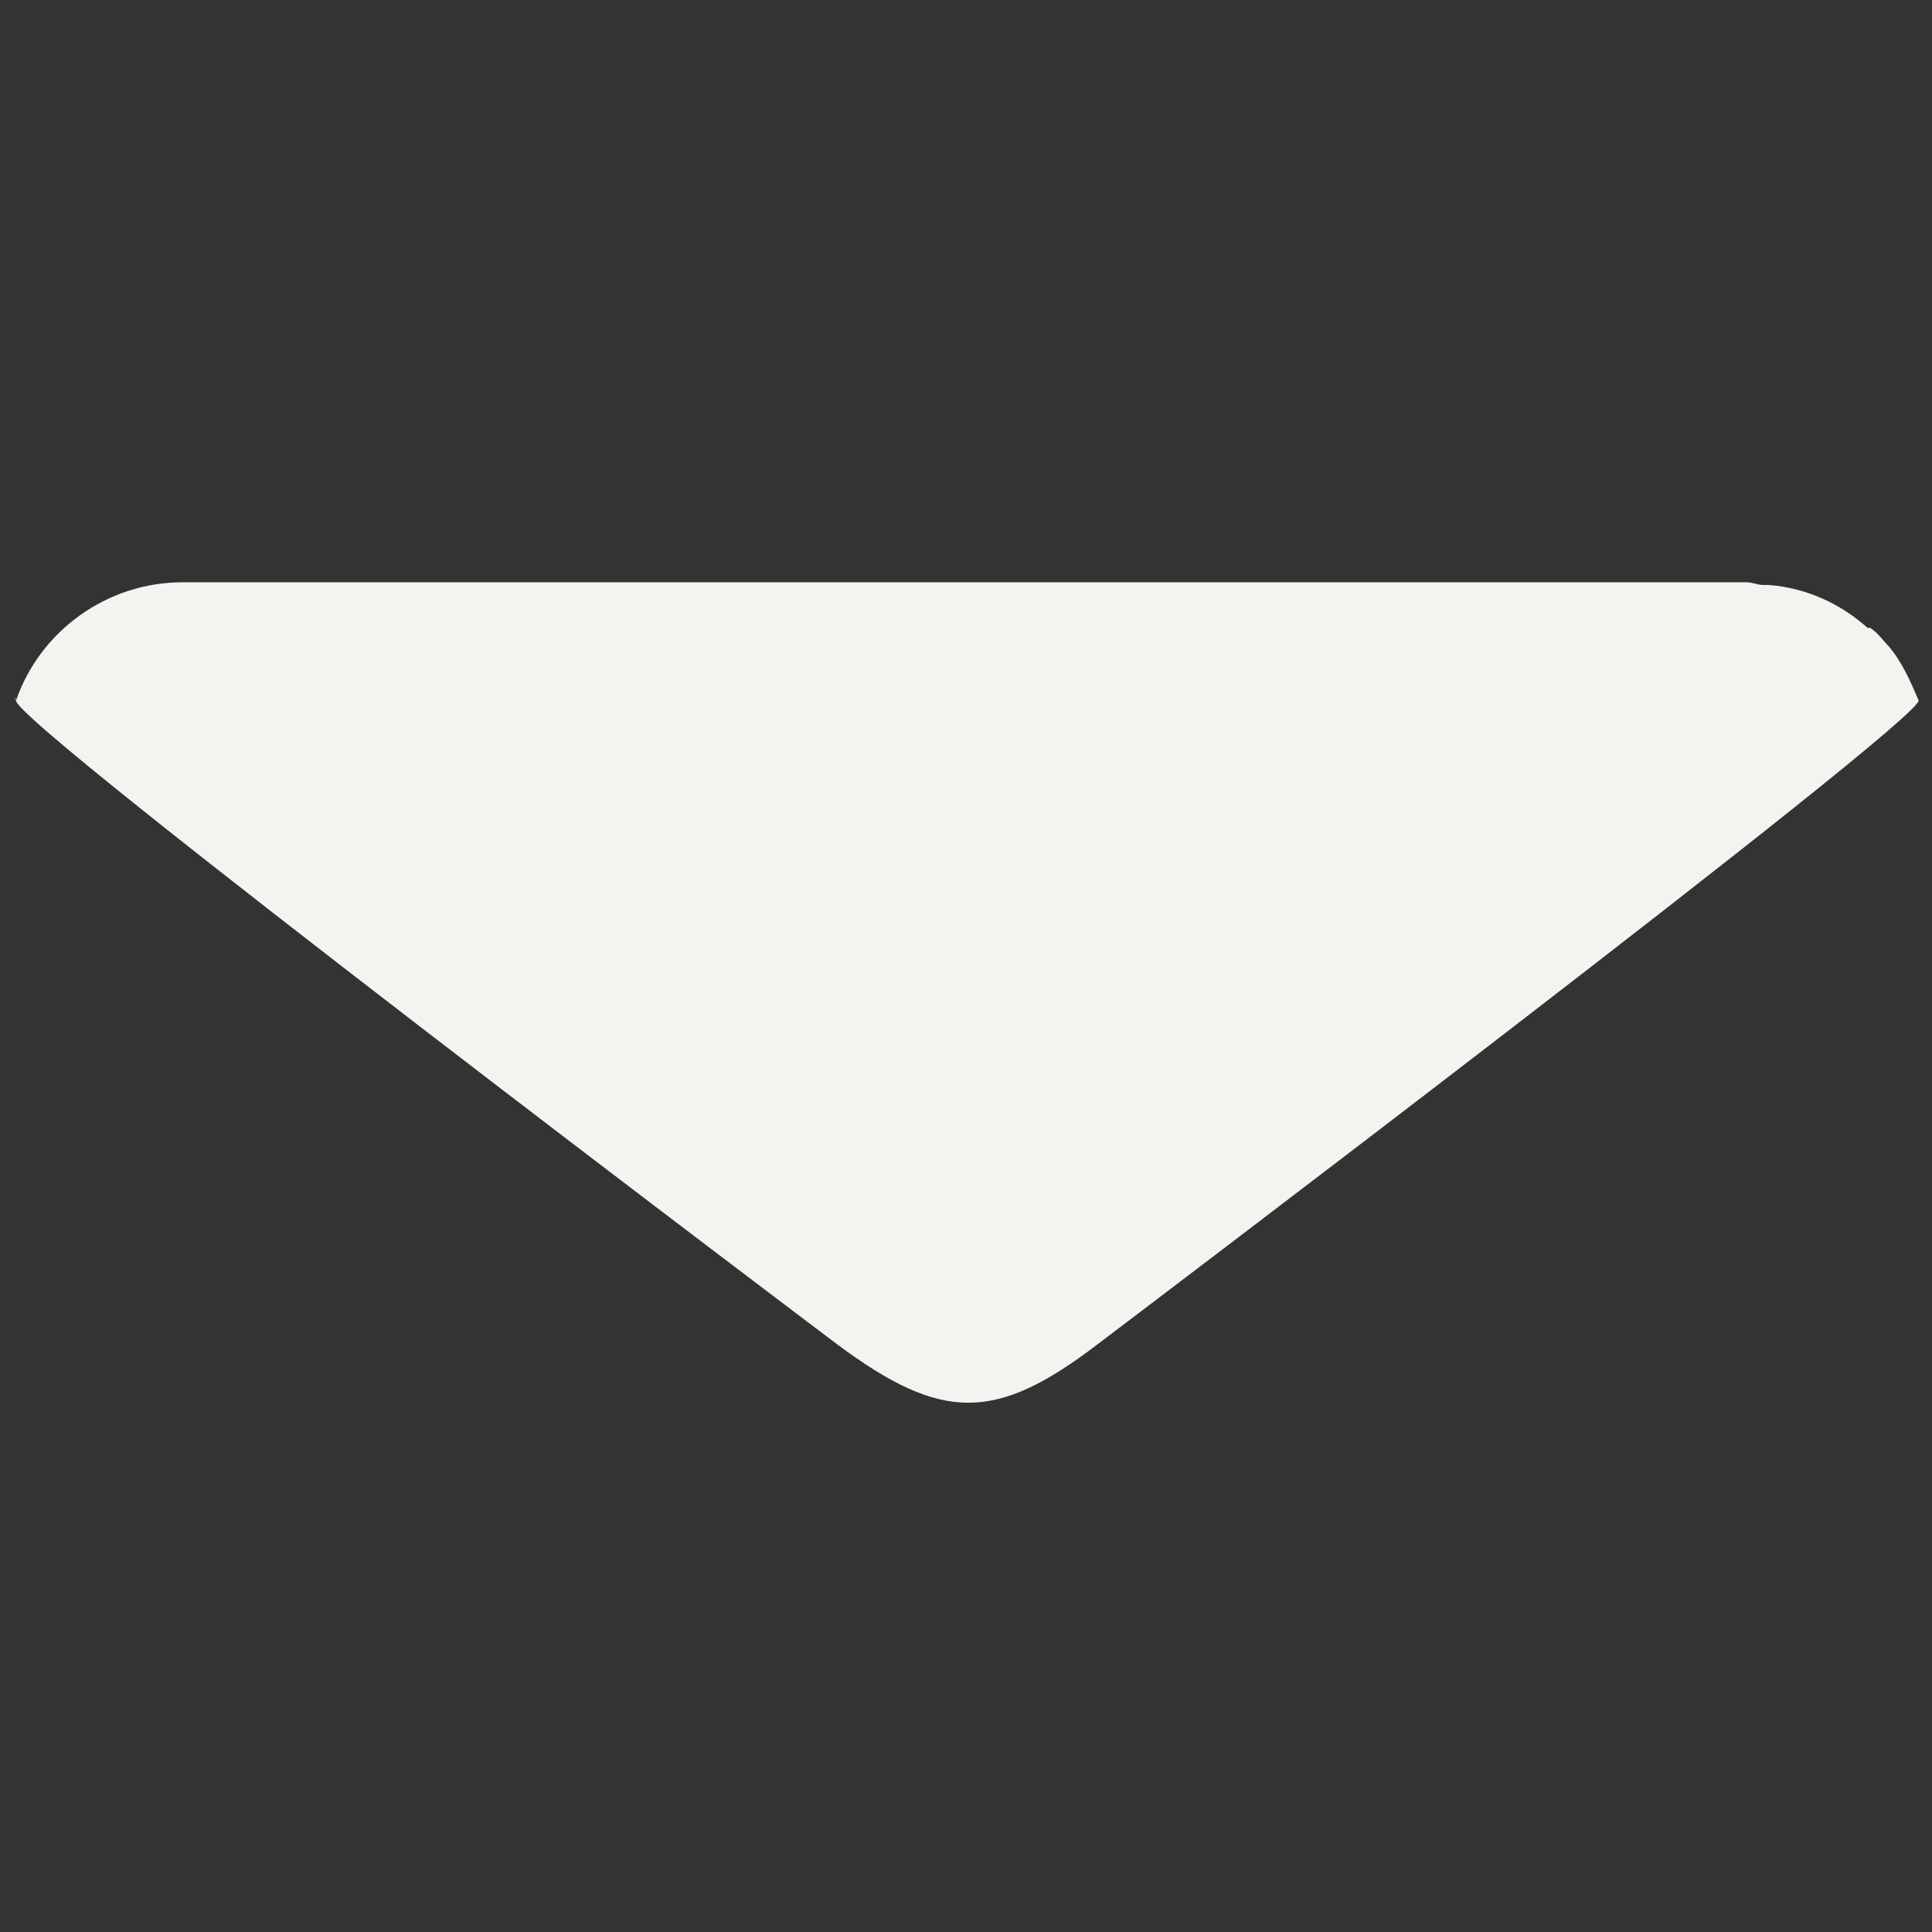 <?xml version="1.0" encoding="utf-8"?>
<!-- Generator: Adobe Illustrator 18.1.0, SVG Export Plug-In . SVG Version: 6.00 Build 0)  -->
<!DOCTYPE svg PUBLIC "-//W3C//DTD SVG 1.0//EN" "http://www.w3.org/TR/2001/REC-SVG-20010904/DTD/svg10.dtd">
<svg version="1.0" id="Layer_1" xmlns="http://www.w3.org/2000/svg" xmlns:xlink="http://www.w3.org/1999/xlink" x="0px" y="0px"
	 width="72px" height="72px" viewBox="0 0 72 72" enable-background="new 0 0 72 72" xml:space="preserve">
<rect x="0" y="0" width="72" height="72" fill="#333333" stroke="none"/>
<path fill="#F4F3EF" d="M0.6,26.1c-0.3,0.7,30.6,24,30.6,24c3.9,2.9,5.9,2.9,9.7,0c0,0,30.8-23.3,30.6-24l0,0c0,0,0,0,0,0
	c-0.3-0.7-0.6-1.4-1.1-2c-0.2-0.2-0.4-0.5-0.7-0.7l0,0c0,0,0,0-0.1,0c-1-0.9-2.3-1.5-3.7-1.6c0,0,0,0-0.1,0h-0.1
	c-0.2,0-0.4-0.1-0.6-0.1H6.8C4,21.7,1.5,23.5,0.6,26.1C0.6,26,0.5,26,0.6,26.1L0.6,26.1z"/>
</svg>
